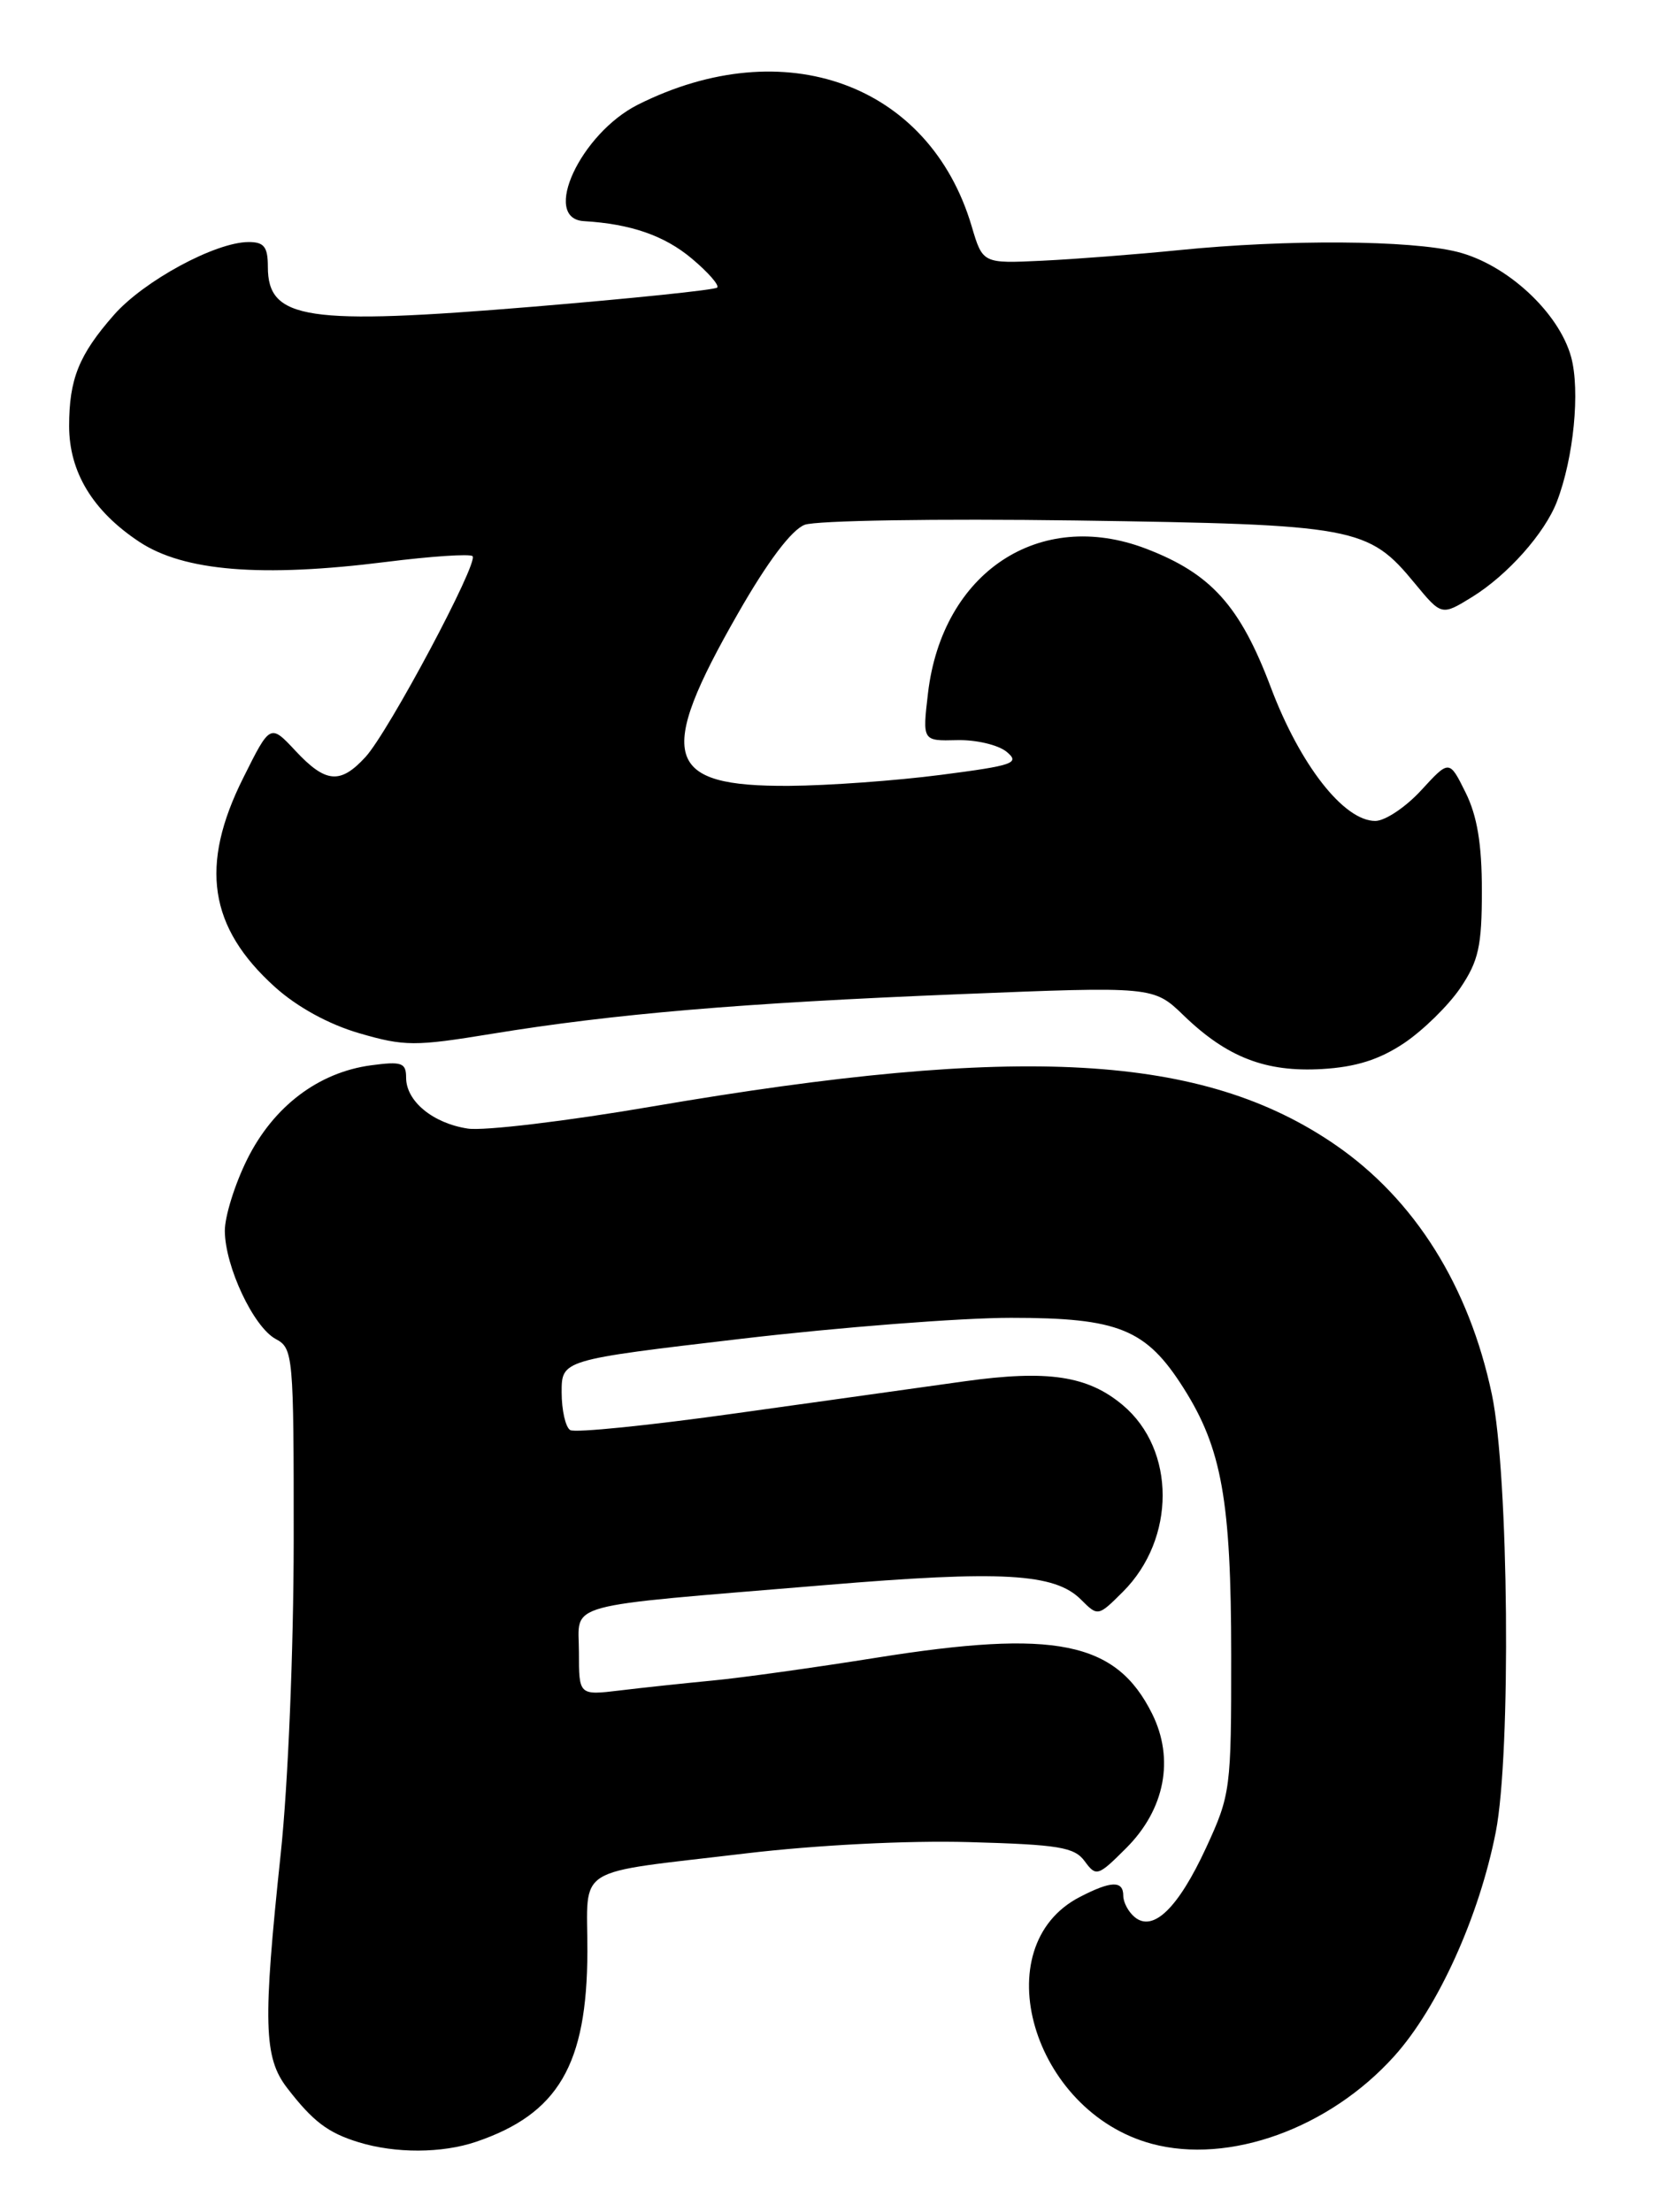 <?xml version="1.0" encoding="UTF-8" standalone="no"?>
<!DOCTYPE svg PUBLIC "-//W3C//DTD SVG 1.1//EN" "http://www.w3.org/Graphics/SVG/1.1/DTD/svg11.dtd" >
<svg xmlns="http://www.w3.org/2000/svg" xmlns:xlink="http://www.w3.org/1999/xlink" version="1.1" viewBox="0 0 192 256">
 <g >
 <path fill="currentColor"
d=" M 55.10 247.85 C 64.61 244.62 67.94 238.93 67.98 225.86 C 68.00 215.70 66.07 216.90 86.30 214.48 C 94.48 213.51 105.01 212.97 112.14 213.17 C 122.54 213.46 124.35 213.75 125.54 215.39 C 126.86 217.19 127.07 217.13 130.34 213.86 C 134.82 209.38 135.94 203.56 133.34 198.32 C 129.17 189.94 122.14 188.52 101.38 191.84 C 94.30 192.97 85.80 194.16 82.50 194.47 C 79.20 194.79 74.36 195.30 71.75 195.62 C 67.00 196.19 67.00 196.19 67.00 191.19 C 67.00 185.33 64.51 186.01 95.48 183.43 C 116.01 181.71 122.06 182.06 125.11 185.11 C 127.07 187.07 127.09 187.06 129.96 184.20 C 136.09 178.07 136.09 167.77 129.95 162.61 C 125.90 159.20 121.26 158.50 111.60 159.85 C 107.15 160.47 95.28 162.13 85.24 163.54 C 75.20 164.95 66.53 165.83 65.99 165.49 C 65.45 165.16 65.00 163.19 65.00 161.12 C 65.00 157.37 65.00 157.37 85.75 154.93 C 97.16 153.59 111.22 152.50 117.00 152.50 C 129.47 152.50 132.64 153.79 136.97 160.62 C 141.40 167.60 142.48 173.66 142.49 191.50 C 142.50 207.07 142.42 207.67 139.59 213.81 C 136.36 220.80 133.46 223.62 131.32 221.85 C 130.59 221.25 130.00 220.14 130.00 219.38 C 130.00 217.60 128.60 217.64 124.97 219.52 C 113.90 225.24 119.46 244.35 133.29 248.08 C 142.25 250.49 153.84 246.30 161.36 237.94 C 166.42 232.32 171.19 221.78 173.11 212.00 C 174.90 202.89 174.61 170.63 172.66 161.37 C 170.02 148.84 163.74 138.82 154.57 132.50 C 139.22 121.93 118.16 120.74 75.50 128.04 C 65.60 129.74 55.98 130.89 54.13 130.60 C 50.09 129.98 47.00 127.43 47.00 124.71 C 47.00 122.98 46.50 122.80 42.93 123.28 C 36.85 124.10 31.66 128.03 28.62 134.13 C 27.18 137.02 26.01 140.77 26.02 142.45 C 26.05 146.58 29.35 153.58 31.91 154.95 C 33.93 156.03 34.00 156.79 33.99 178.29 C 33.98 190.93 33.34 206.53 32.49 214.50 C 30.41 234.11 30.52 238.10 33.23 241.62 C 36.22 245.50 37.95 246.81 41.50 247.90 C 45.76 249.21 51.15 249.19 55.10 247.85 Z  M 162.50 120.71 C 164.70 119.23 167.62 116.37 169.00 114.34 C 171.12 111.20 171.50 109.50 171.50 103.07 C 171.50 97.66 170.96 94.42 169.61 91.70 C 167.73 87.91 167.73 87.91 164.48 91.45 C 162.69 93.40 160.30 95.00 159.16 95.00 C 155.53 95.00 150.46 88.53 147.07 79.53 C 143.51 70.09 140.15 66.37 132.62 63.49 C 120.28 58.78 109.05 66.23 107.40 80.21 C 106.75 85.75 106.75 85.75 110.75 85.65 C 112.94 85.59 115.53 86.20 116.50 87.00 C 118.08 88.31 117.31 88.58 108.88 89.67 C 103.72 90.34 95.84 90.91 91.36 90.94 C 76.90 91.04 75.88 87.63 85.39 71.02 C 88.83 64.99 91.61 61.31 93.13 60.73 C 94.44 60.23 108.43 60.01 124.50 60.23 C 156.92 60.70 158.35 60.96 163.74 67.51 C 166.84 71.26 166.84 71.26 170.38 69.08 C 174.48 66.54 178.77 61.72 180.18 58.06 C 182.13 53.00 182.89 45.20 181.83 41.31 C 180.41 36.15 174.40 30.59 168.67 29.15 C 163.24 27.78 148.95 27.69 136.50 28.94 C 131.55 29.44 124.40 29.99 120.62 30.17 C 113.73 30.50 113.73 30.50 112.45 26.17 C 107.57 9.71 90.79 3.60 73.83 12.11 C 67.19 15.45 62.62 25.29 67.57 25.59 C 72.99 25.91 76.89 27.26 80.05 29.91 C 81.95 31.50 83.28 33.02 83.00 33.28 C 82.72 33.55 73.15 34.54 61.72 35.49 C 35.44 37.67 31.00 37.00 31.00 30.88 C 31.00 28.56 30.56 28.00 28.75 28.01 C 24.90 28.03 16.64 32.51 13.18 36.45 C 9.13 41.06 8.00 43.87 8.00 49.32 C 8.01 54.64 10.74 59.14 16.12 62.70 C 21.27 66.11 30.27 66.84 44.66 65.03 C 49.89 64.37 54.40 64.07 54.69 64.36 C 55.42 65.09 44.97 84.69 42.30 87.60 C 39.38 90.78 37.69 90.63 34.19 86.88 C 31.27 83.76 31.27 83.76 28.14 90.04 C 23.08 100.16 24.17 107.32 31.81 114.21 C 34.38 116.53 38.04 118.54 41.59 119.57 C 46.81 121.09 48.03 121.09 56.88 119.64 C 71.06 117.32 85.79 116.07 111.00 115.05 C 133.50 114.14 133.50 114.14 137.00 117.52 C 142.01 122.36 146.49 124.09 153.00 123.71 C 156.93 123.48 159.64 122.62 162.50 120.71 Z "/>
</g>
</svg>